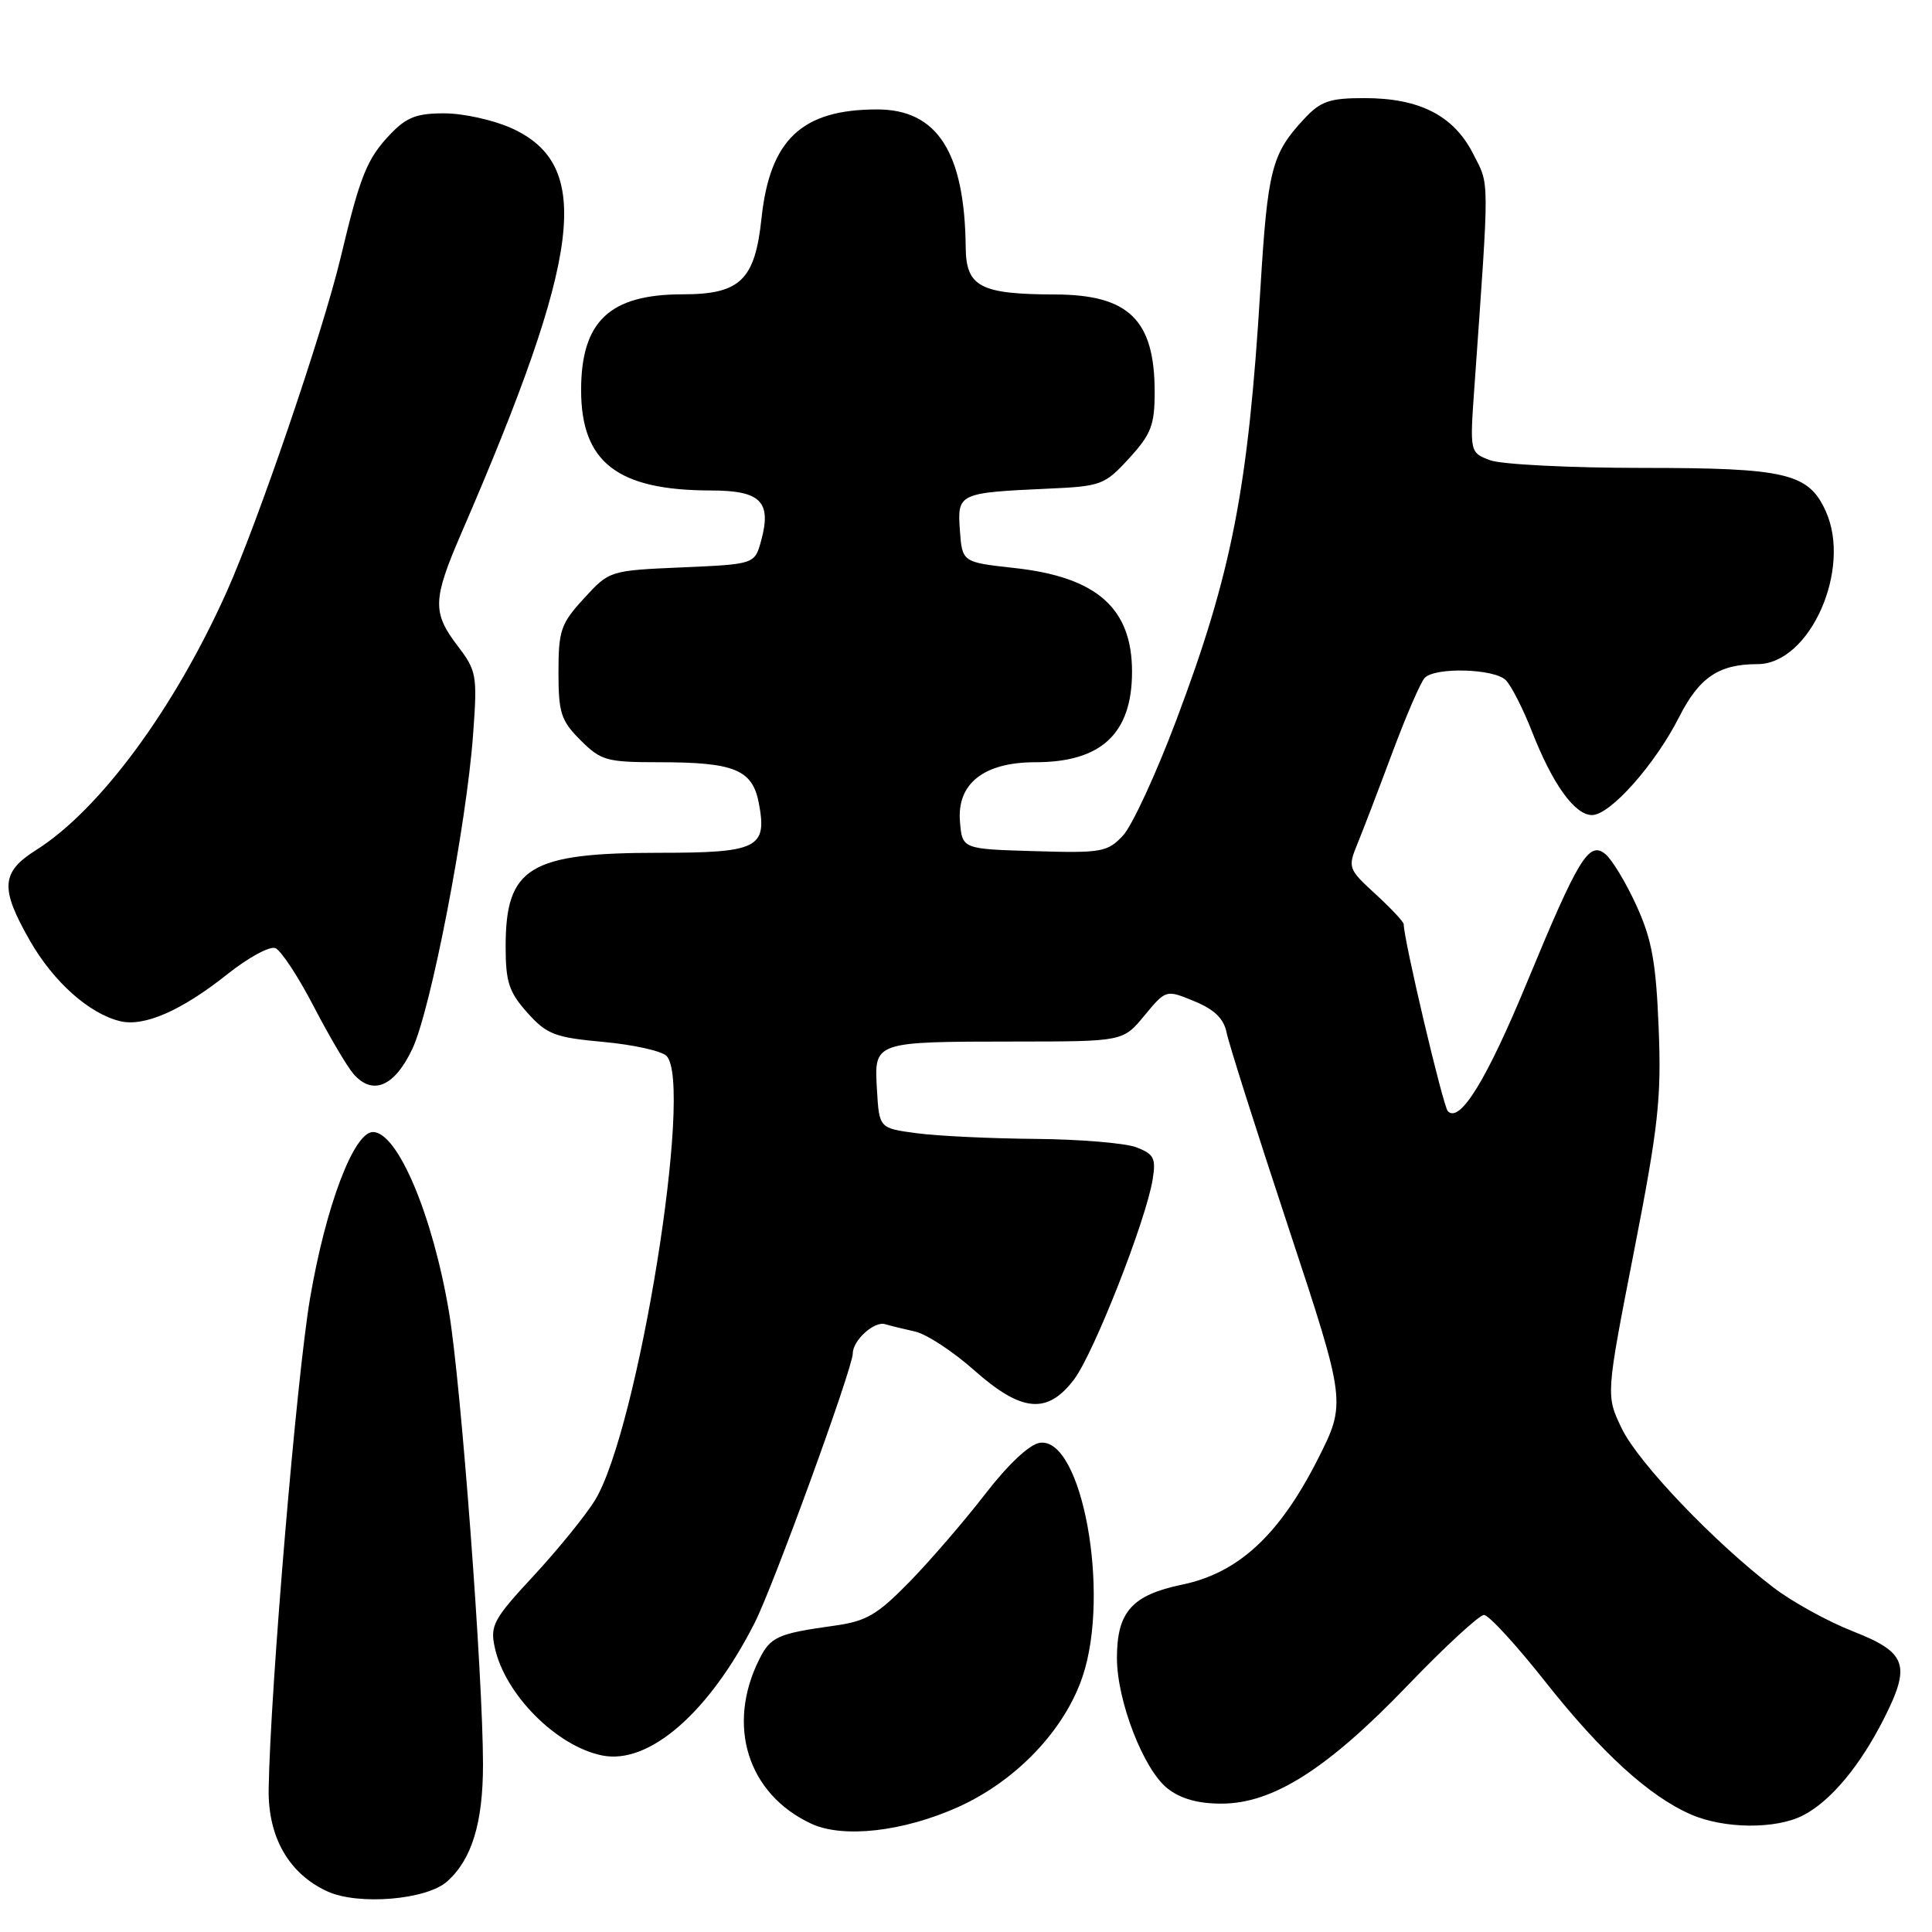 <?xml version="1.0" encoding="UTF-8" standalone="no"?>
<!DOCTYPE svg PUBLIC "-//W3C//DTD SVG 1.1//EN" "http://www.w3.org/Graphics/SVG/1.1/DTD/svg11.dtd" >
<svg xmlns="http://www.w3.org/2000/svg" xmlns:xlink="http://www.w3.org/1999/xlink" version="1.1" viewBox="0 0 256 256">
 <g >
 <path fill="currentColor"
d=" M 59.24 249.31 C 62.52 246.39 64.00 241.56 64.00 233.78 C 63.99 221.97 61.08 183.21 59.49 173.82 C 57.32 160.96 52.68 150.00 49.42 150.00 C 46.88 150.00 43.16 159.84 41.08 172.05 C 39.31 182.47 35.83 223.61 35.60 237.00 C 35.48 243.42 38.28 248.30 43.40 250.63 C 47.49 252.49 56.51 251.74 59.24 249.31 Z  M 126.94 239.45 C 134.66 235.98 141.10 229.21 143.47 222.08 C 147.15 211.02 143.35 190.38 137.79 191.18 C 136.41 191.37 133.59 194.02 130.52 198.00 C 127.76 201.57 123.25 206.80 120.50 209.62 C 116.21 214.00 114.79 214.83 110.50 215.42 C 103.09 216.45 102.11 216.88 100.63 219.82 C 96.20 228.63 99.07 237.73 107.50 241.65 C 111.71 243.61 119.68 242.71 126.94 239.45 Z  M 238.93 240.54 C 242.57 238.66 246.45 234.01 249.61 227.77 C 253.25 220.60 252.67 218.96 245.50 216.15 C 242.20 214.86 237.47 212.25 235.00 210.36 C 227.11 204.33 217.10 193.84 214.90 189.30 C 212.78 184.91 212.78 184.91 216.50 165.88 C 219.75 149.25 220.16 145.51 219.78 136.18 C 219.43 127.50 218.88 124.47 216.84 120.00 C 215.46 116.97 213.61 113.91 212.73 113.18 C 210.55 111.38 209.17 113.65 202.31 130.23 C 196.99 143.10 193.45 148.85 191.85 147.25 C 191.22 146.62 186.00 124.51 186.00 122.47 C 186.00 122.15 184.32 120.36 182.27 118.48 C 178.64 115.15 178.57 114.97 179.88 111.78 C 180.62 109.98 182.71 104.51 184.53 99.63 C 186.36 94.74 188.27 90.33 188.79 89.81 C 190.23 88.37 198.03 88.60 199.53 90.13 C 200.27 90.88 201.82 93.94 202.99 96.92 C 205.71 103.89 208.66 108.00 210.95 108.00 C 213.36 108.00 219.30 101.31 222.50 95.00 C 225.16 89.75 227.76 88.00 232.88 88.00 C 239.81 88.00 245.42 75.40 241.91 67.71 C 239.63 62.70 236.67 62.00 217.66 62.00 C 208.02 62.00 198.92 61.54 197.44 60.98 C 194.75 59.96 194.75 59.96 195.37 51.23 C 197.38 22.78 197.39 24.69 195.18 20.34 C 192.60 15.30 188.09 13.00 180.79 13.00 C 176.17 13.00 175.00 13.40 172.81 15.75 C 168.50 20.37 167.97 22.44 167.01 38.25 C 165.39 64.78 163.23 75.89 155.86 95.44 C 153.18 102.56 150.00 109.44 148.79 110.73 C 146.74 112.91 145.95 113.05 137.04 112.78 C 127.50 112.50 127.50 112.50 127.20 108.86 C 126.78 103.83 130.37 101.00 137.18 101.00 C 145.94 101.00 150.00 97.20 150.00 89.00 C 150.00 80.59 145.34 76.47 134.47 75.27 C 127.50 74.50 127.50 74.50 127.19 70.28 C 126.84 65.37 127.01 65.29 138.86 64.75 C 145.90 64.44 146.38 64.26 149.61 60.73 C 152.53 57.54 153.00 56.33 153.00 51.95 C 153.00 42.40 149.59 39.05 139.82 39.02 C 129.88 38.99 128.01 38.01 127.96 32.77 C 127.83 20.17 124.19 14.50 116.23 14.50 C 106.24 14.50 102.01 18.50 100.90 28.95 C 100.03 37.12 98.08 39.00 90.44 39.00 C 80.78 39.00 77.00 42.58 77.00 51.70 C 77.01 61.27 81.82 64.98 94.21 64.99 C 100.80 65.00 102.26 66.46 100.86 71.63 C 100.00 74.76 100.00 74.76 90.38 75.18 C 80.77 75.60 80.75 75.61 77.38 79.29 C 74.31 82.63 74.00 83.54 74.00 89.06 C 74.00 94.46 74.33 95.49 76.92 98.08 C 79.64 100.79 80.39 101.00 87.36 101.00 C 97.35 101.00 99.72 101.98 100.56 106.47 C 101.67 112.37 100.40 113.00 87.35 113.00 C 70.13 113.00 67.00 114.91 67.00 125.42 C 67.00 130.12 67.44 131.46 69.87 134.18 C 72.45 137.06 73.50 137.47 79.93 138.06 C 83.88 138.42 87.65 139.25 88.31 139.91 C 91.95 143.55 84.54 189.51 78.82 198.82 C 77.57 200.84 73.92 205.33 70.71 208.80 C 65.39 214.53 64.92 215.39 65.56 218.30 C 66.90 224.52 73.75 231.40 79.80 232.61 C 86.01 233.85 93.96 226.94 100.00 215.03 C 102.48 210.15 113.00 181.25 113.00 179.33 C 113.00 177.60 115.85 175.02 117.28 175.46 C 117.95 175.66 119.73 176.10 121.23 176.43 C 122.74 176.76 126.24 179.05 129.02 181.51 C 135.36 187.15 138.79 187.47 142.34 182.75 C 144.95 179.28 151.85 161.71 152.73 156.30 C 153.19 153.46 152.91 152.92 150.56 152.02 C 149.08 151.46 143.06 150.96 137.18 150.91 C 131.31 150.86 124.25 150.53 121.50 150.16 C 116.50 149.50 116.50 149.50 116.20 144.38 C 115.83 137.98 115.69 138.03 134.65 138.01 C 148.81 138.00 148.81 138.00 151.65 134.56 C 154.50 131.12 154.50 131.12 158.26 132.67 C 160.94 133.78 162.17 134.98 162.54 136.86 C 162.83 138.31 166.52 149.93 170.74 162.69 C 178.40 185.88 178.40 185.88 174.57 193.44 C 169.49 203.43 164.08 208.43 156.64 209.97 C 149.99 211.35 148.00 213.59 148.00 219.68 C 148.00 225.38 151.53 234.48 154.70 236.98 C 156.44 238.35 158.76 239.00 161.88 238.99 C 168.68 238.98 175.89 234.39 186.50 223.35 C 191.45 218.20 196.01 213.99 196.64 213.99 C 197.27 214.00 200.91 217.96 204.74 222.81 C 212.19 232.24 218.55 238.04 224.07 240.43 C 228.49 242.35 235.33 242.40 238.93 240.54 Z  M 54.63 139.00 C 57.09 133.82 61.81 109.37 62.69 97.29 C 63.26 89.49 63.16 88.89 60.65 85.60 C 57.27 81.17 57.32 79.46 61.11 70.70 C 77.15 33.64 78.61 21.90 67.79 16.99 C 65.43 15.92 61.45 15.03 58.94 15.02 C 55.25 15.00 53.87 15.53 51.75 17.75 C 48.62 21.03 47.74 23.21 45.13 34.16 C 42.78 43.98 34.20 69.14 30.01 78.48 C 23.06 93.97 13.20 107.33 4.79 112.63 C 0.12 115.58 -0.02 117.69 3.99 124.69 C 7.10 130.11 11.82 134.32 15.91 135.31 C 19.10 136.09 24.07 133.91 30.15 129.07 C 32.89 126.89 35.73 125.34 36.48 125.63 C 37.22 125.92 39.51 129.38 41.55 133.32 C 43.60 137.27 45.98 141.31 46.83 142.29 C 49.37 145.22 52.27 143.99 54.63 139.00 Z "/>
</g>
</svg>